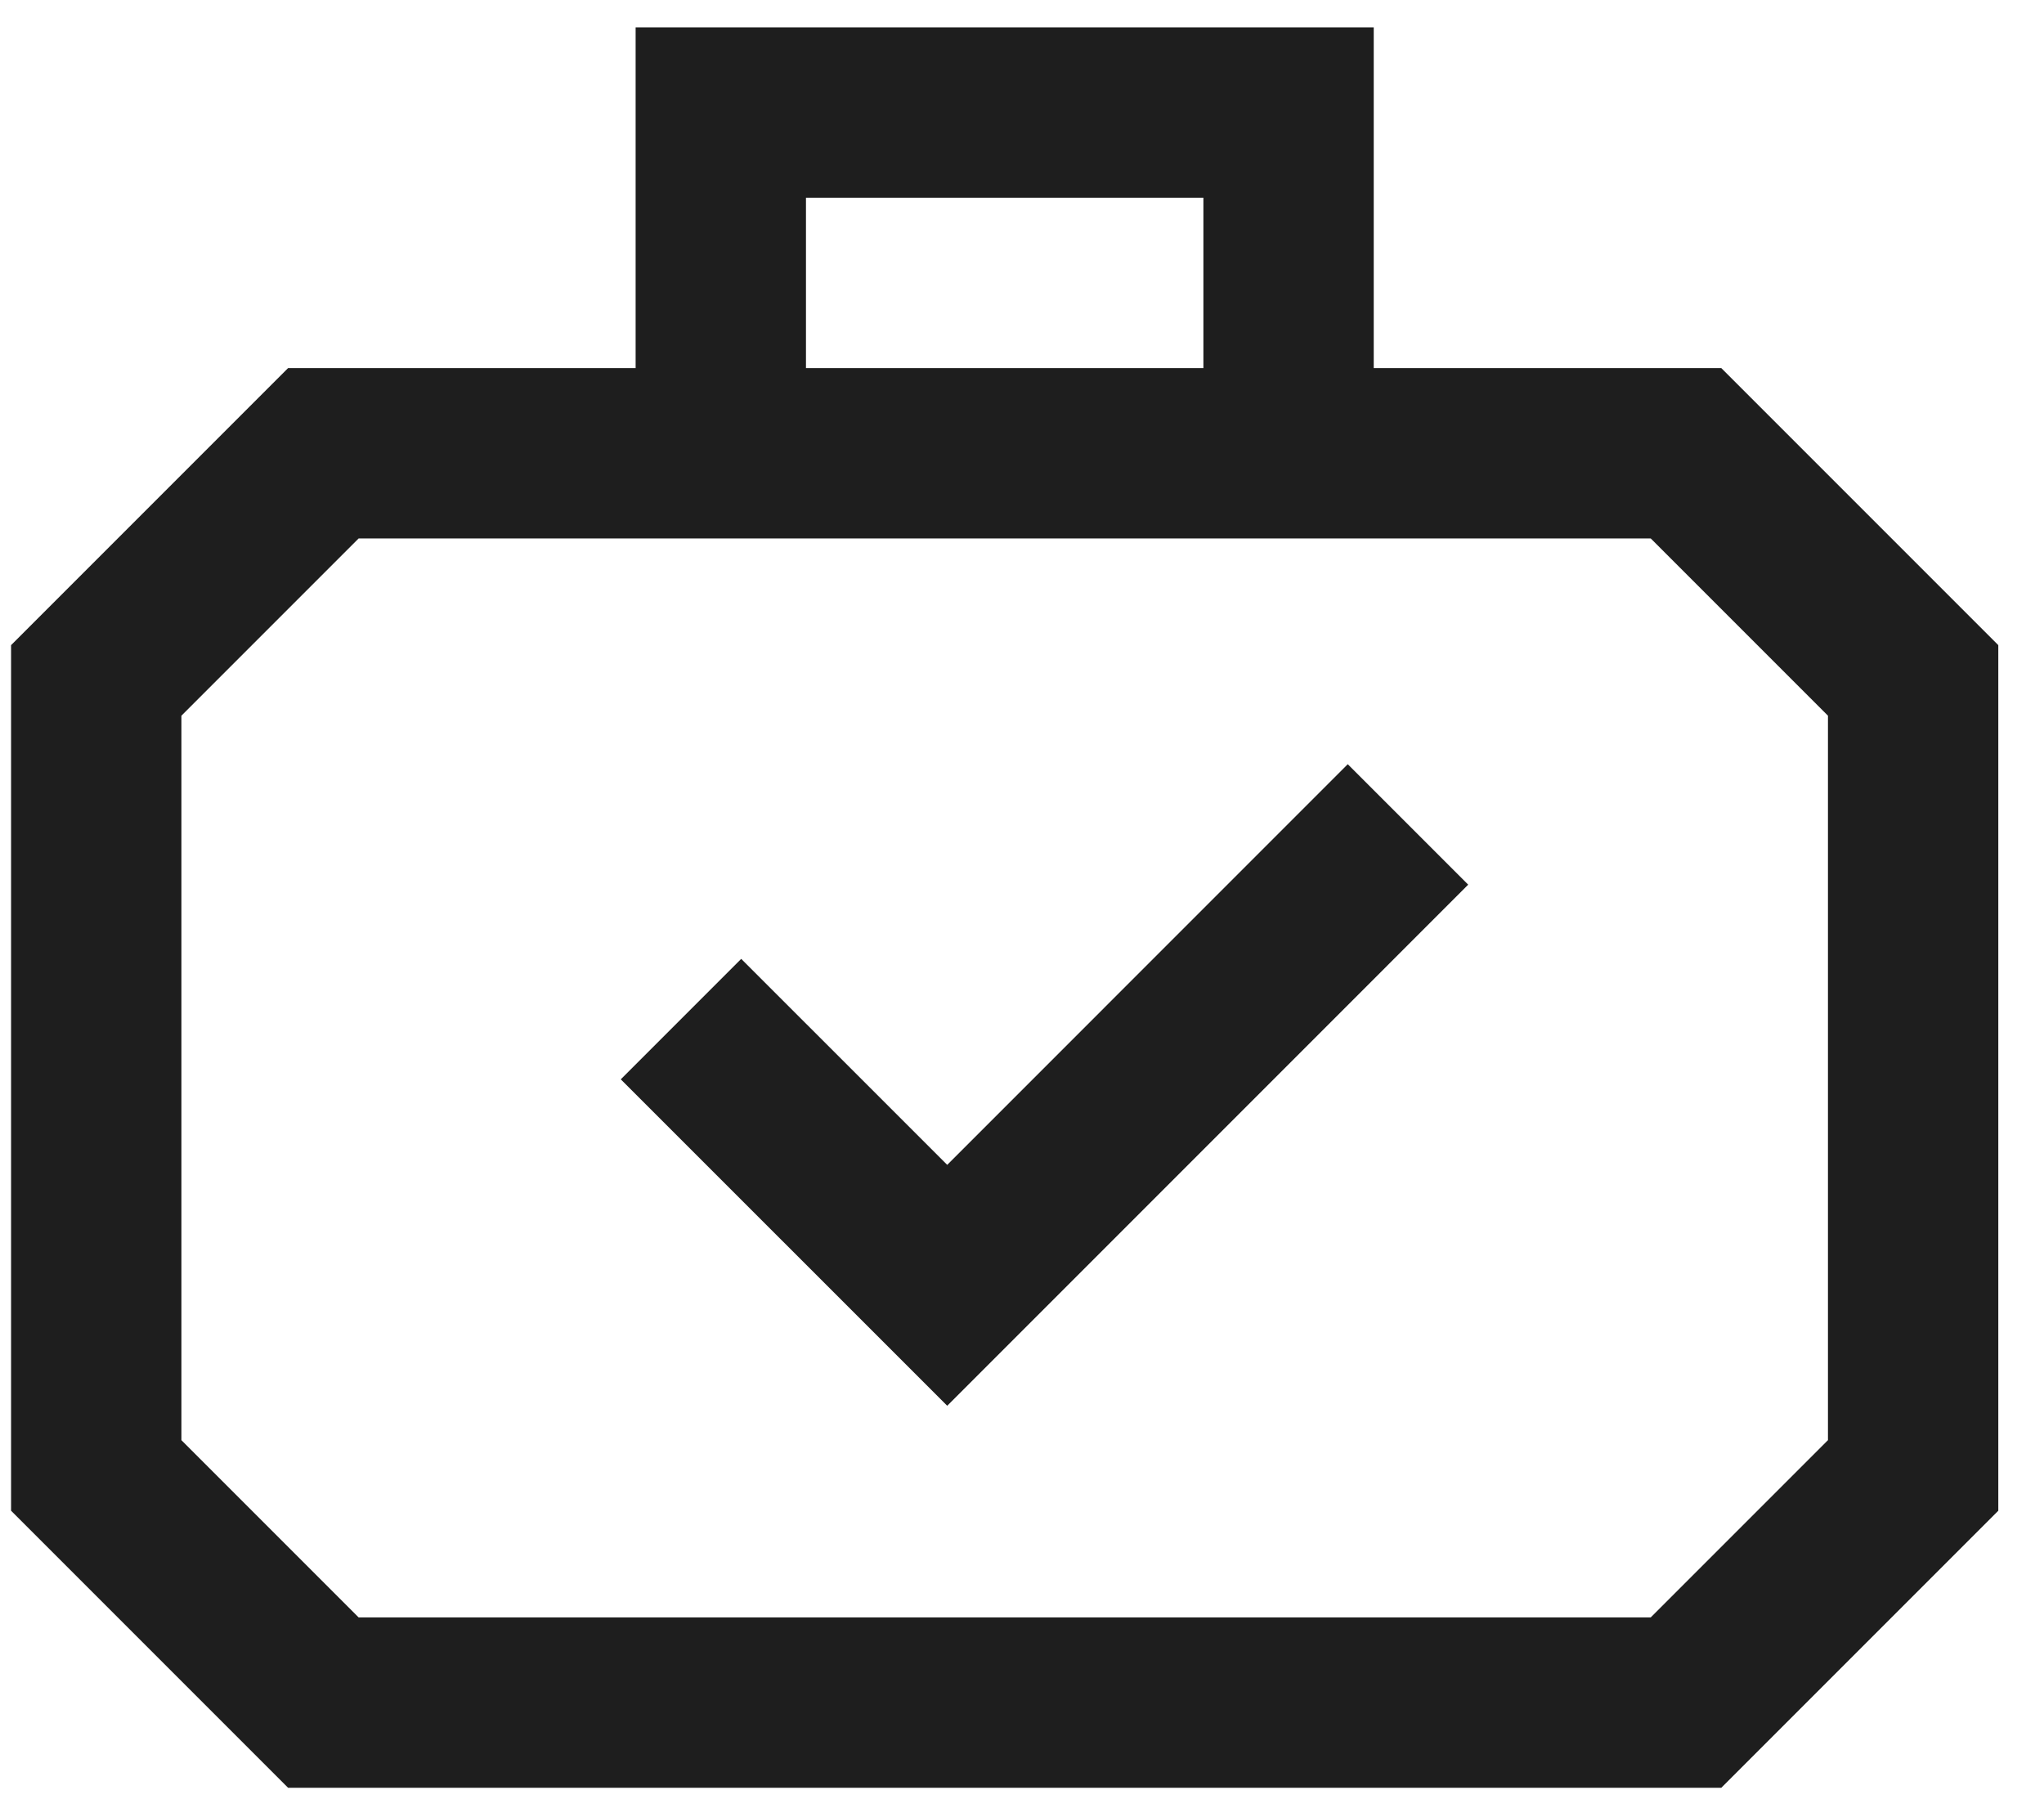 <svg width="36" height="32" viewBox="0 0 36 32" fill="none" xmlns="http://www.w3.org/2000/svg">
<path d="M33.695 25.982V11.982L29.695 7.982H5.695L1.695 11.982V25.982L5.695 29.982H29.695L33.695 25.982Z" stroke="#1E1E1E" stroke-width="3"/>
<path d="M11.994 17.946L16.683 22.634L24.798 14.518" stroke="#1E1E1E" stroke-width="3"/>
<path d="M12.695 7.982V1.982H22.695V7.982" stroke="#1E1E1E" stroke-width="3"/>
</svg>
